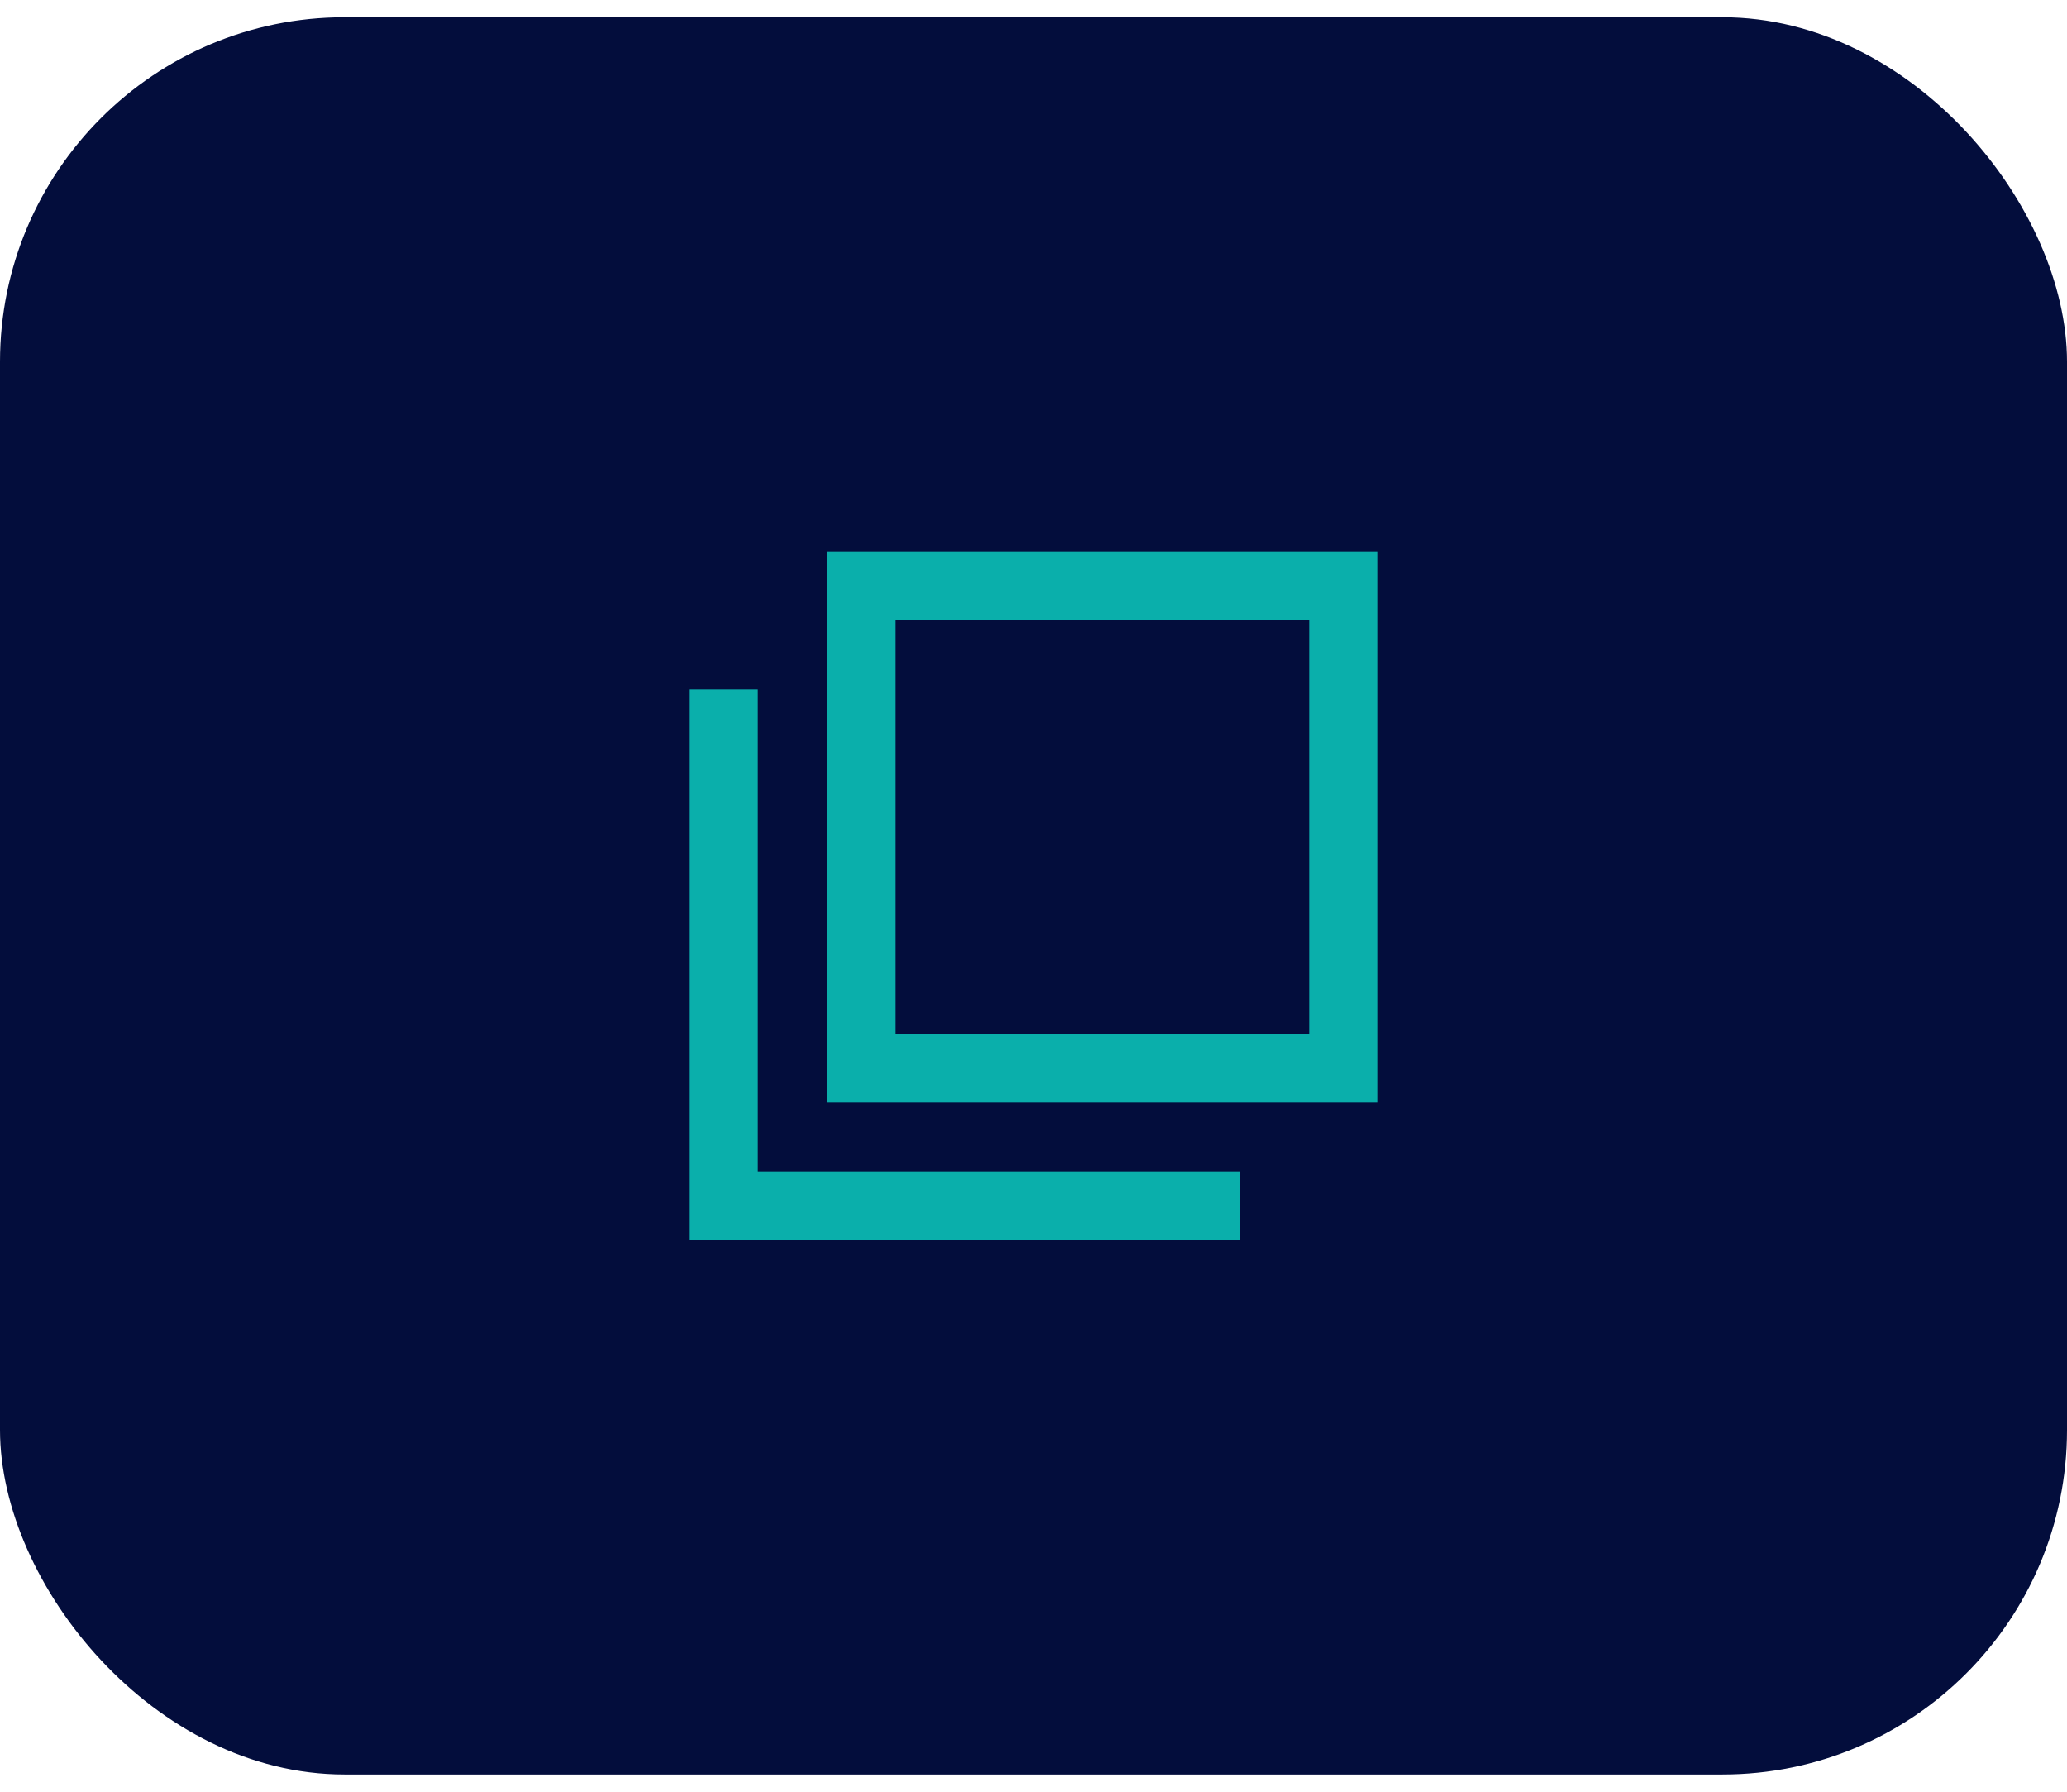 <svg width="60" height="52" viewBox="0 0 60 52" fill="none" xmlns="http://www.w3.org/2000/svg">
<rect y="0.5" width="60" height="51" rx="10" fill="#030D3C"/>
<path d="M24 32V16H40V32H24ZM26 30H38V18H26V30ZM20 36V20H22V34H36V36H20Z" fill="#0AAFAB"/>
</svg>
